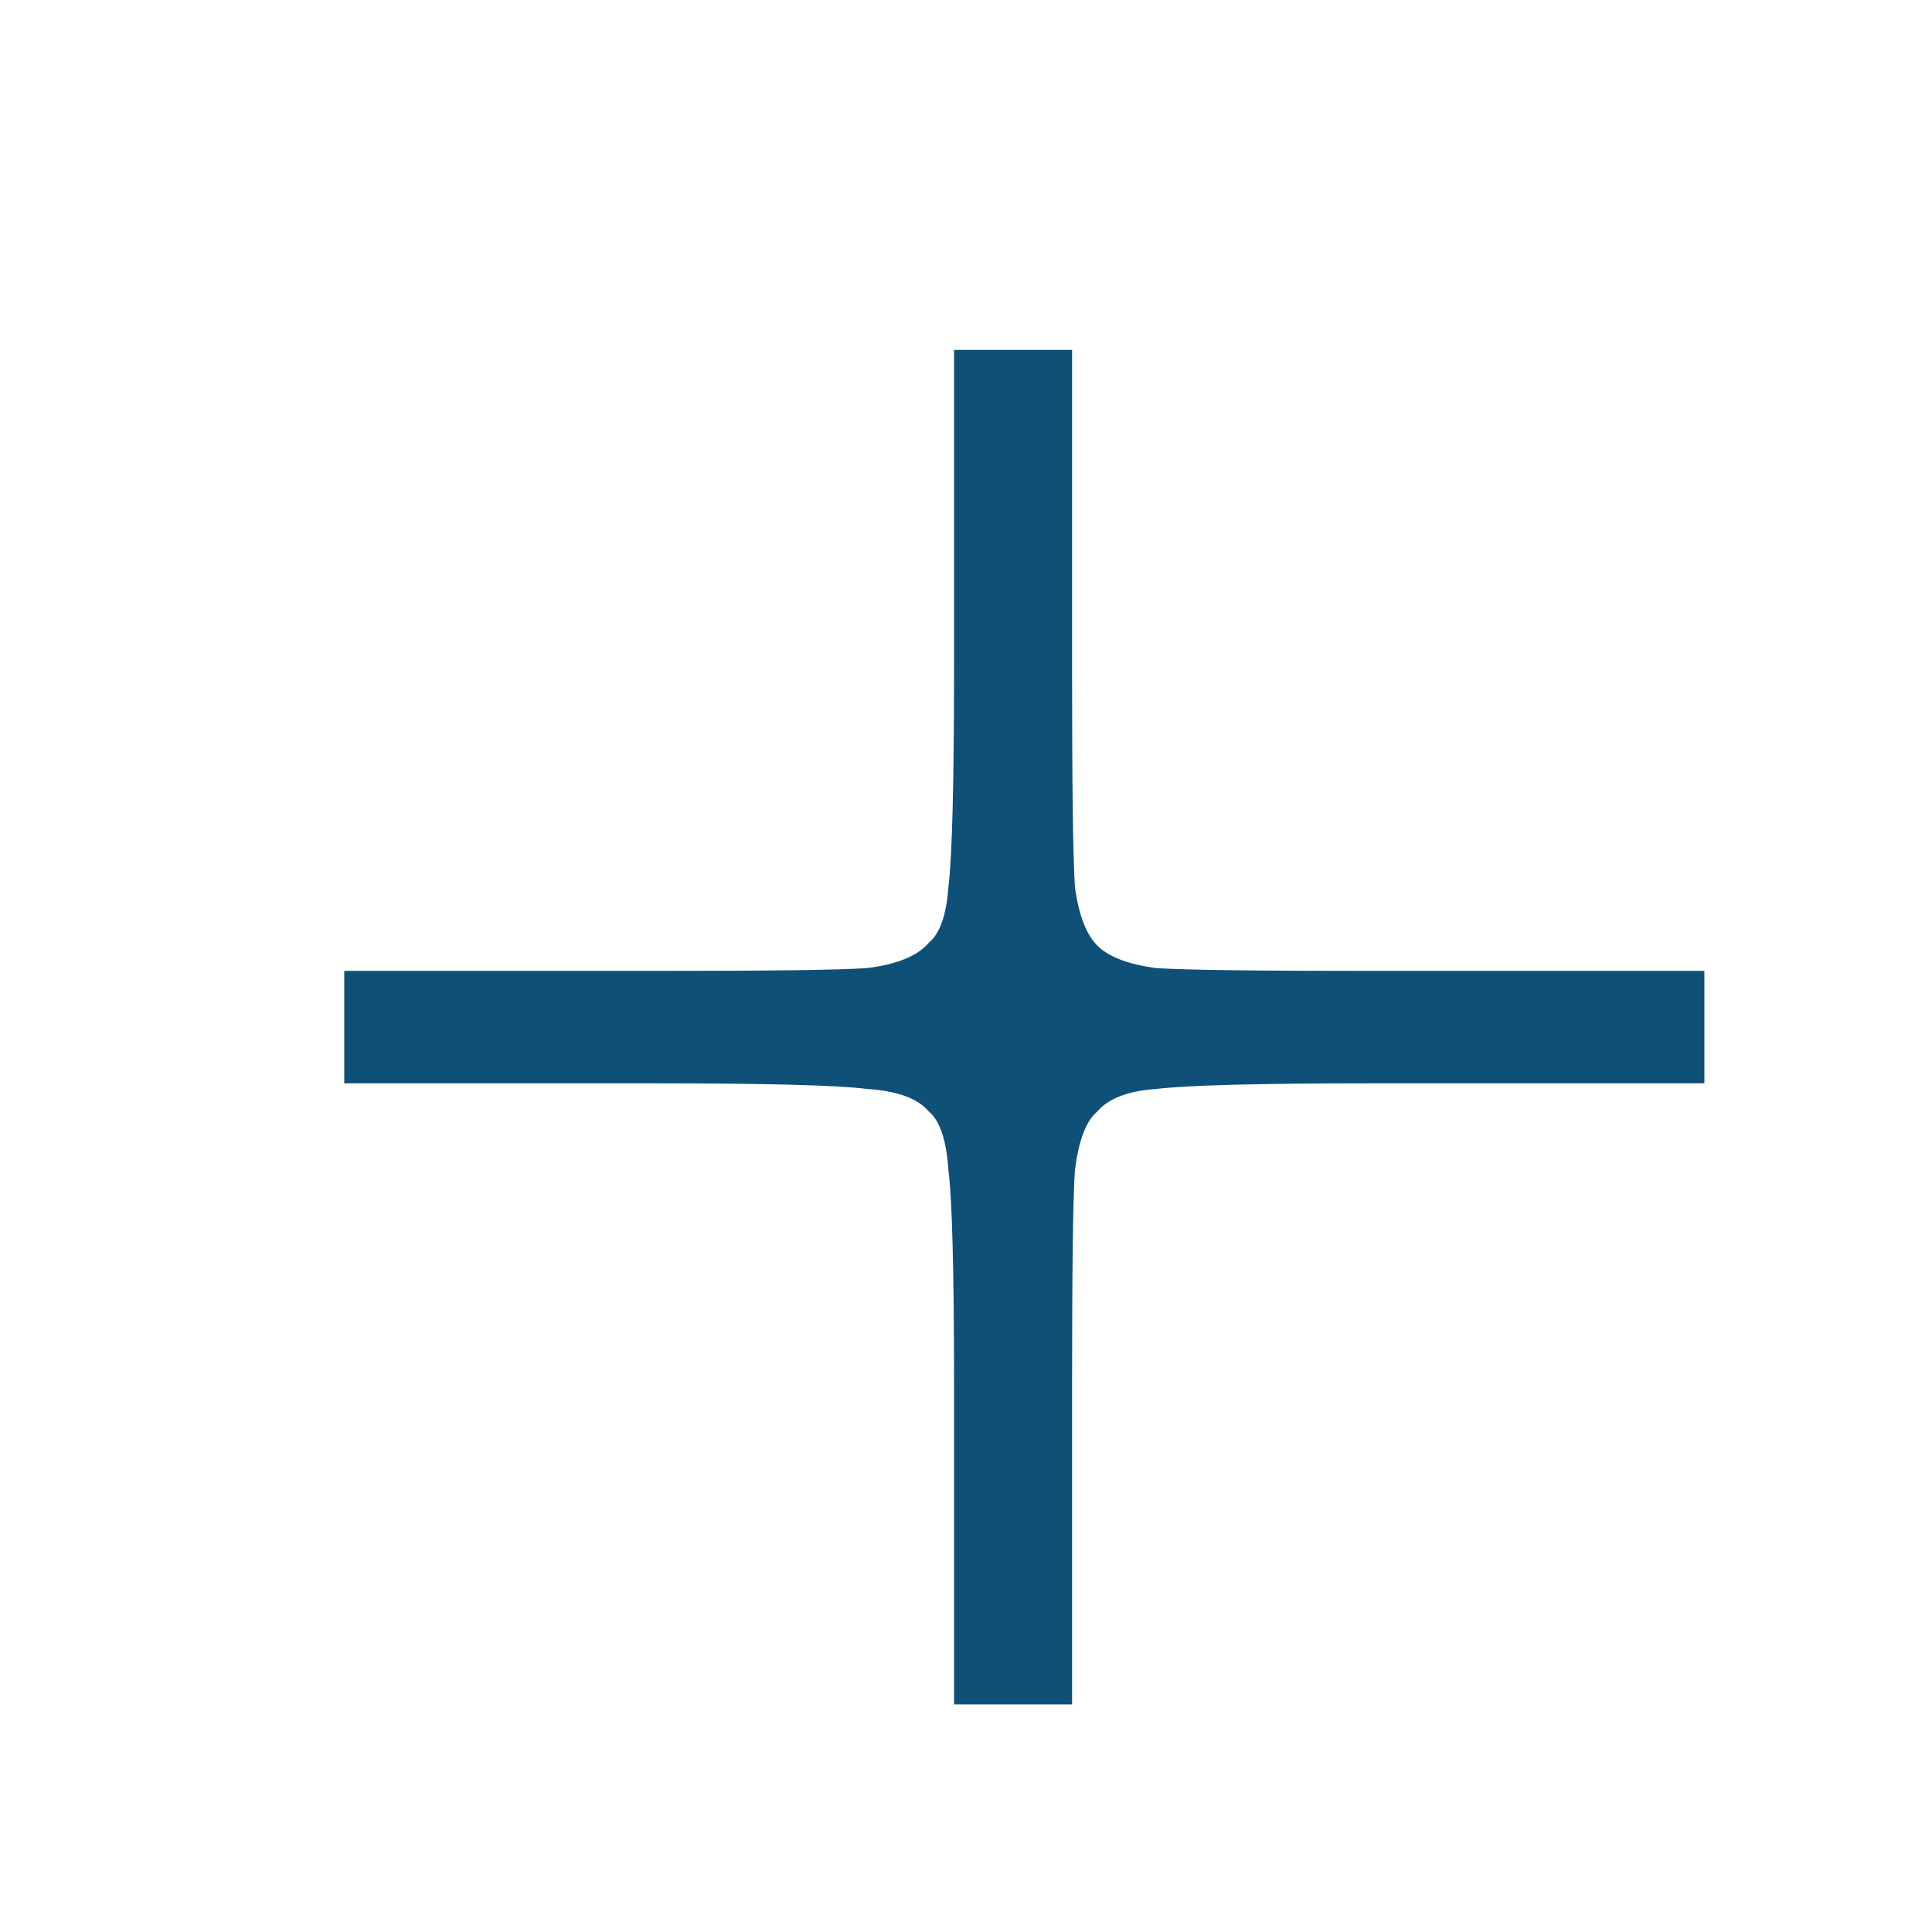 <svg width="11" height="11" viewBox="0 0 11 11" fill="none" xmlns="http://www.w3.org/2000/svg">
<path d="M3.72 5.528C4.371 5.528 4.776 5.523 4.936 5.512C5.107 5.491 5.224 5.443 5.288 5.368C5.352 5.315 5.389 5.208 5.4 5.048C5.421 4.877 5.432 4.461 5.432 3.8V1.992H6.104V3.816C6.104 4.467 6.109 4.877 6.12 5.048C6.141 5.208 6.184 5.32 6.248 5.384C6.312 5.448 6.424 5.491 6.584 5.512C6.755 5.523 7.165 5.528 7.816 5.528H9.704V6.168H7.816C7.165 6.168 6.755 6.179 6.584 6.2C6.424 6.211 6.312 6.253 6.248 6.328C6.184 6.381 6.141 6.493 6.12 6.664C6.109 6.824 6.104 7.235 6.104 7.896V9.704H5.432V7.896C5.432 7.235 5.421 6.824 5.4 6.664C5.389 6.493 5.352 6.381 5.288 6.328C5.224 6.253 5.107 6.211 4.936 6.2C4.776 6.179 4.371 6.168 3.72 6.168H1.96V5.528H3.72Z" fill="#0E5078"/>
</svg>
